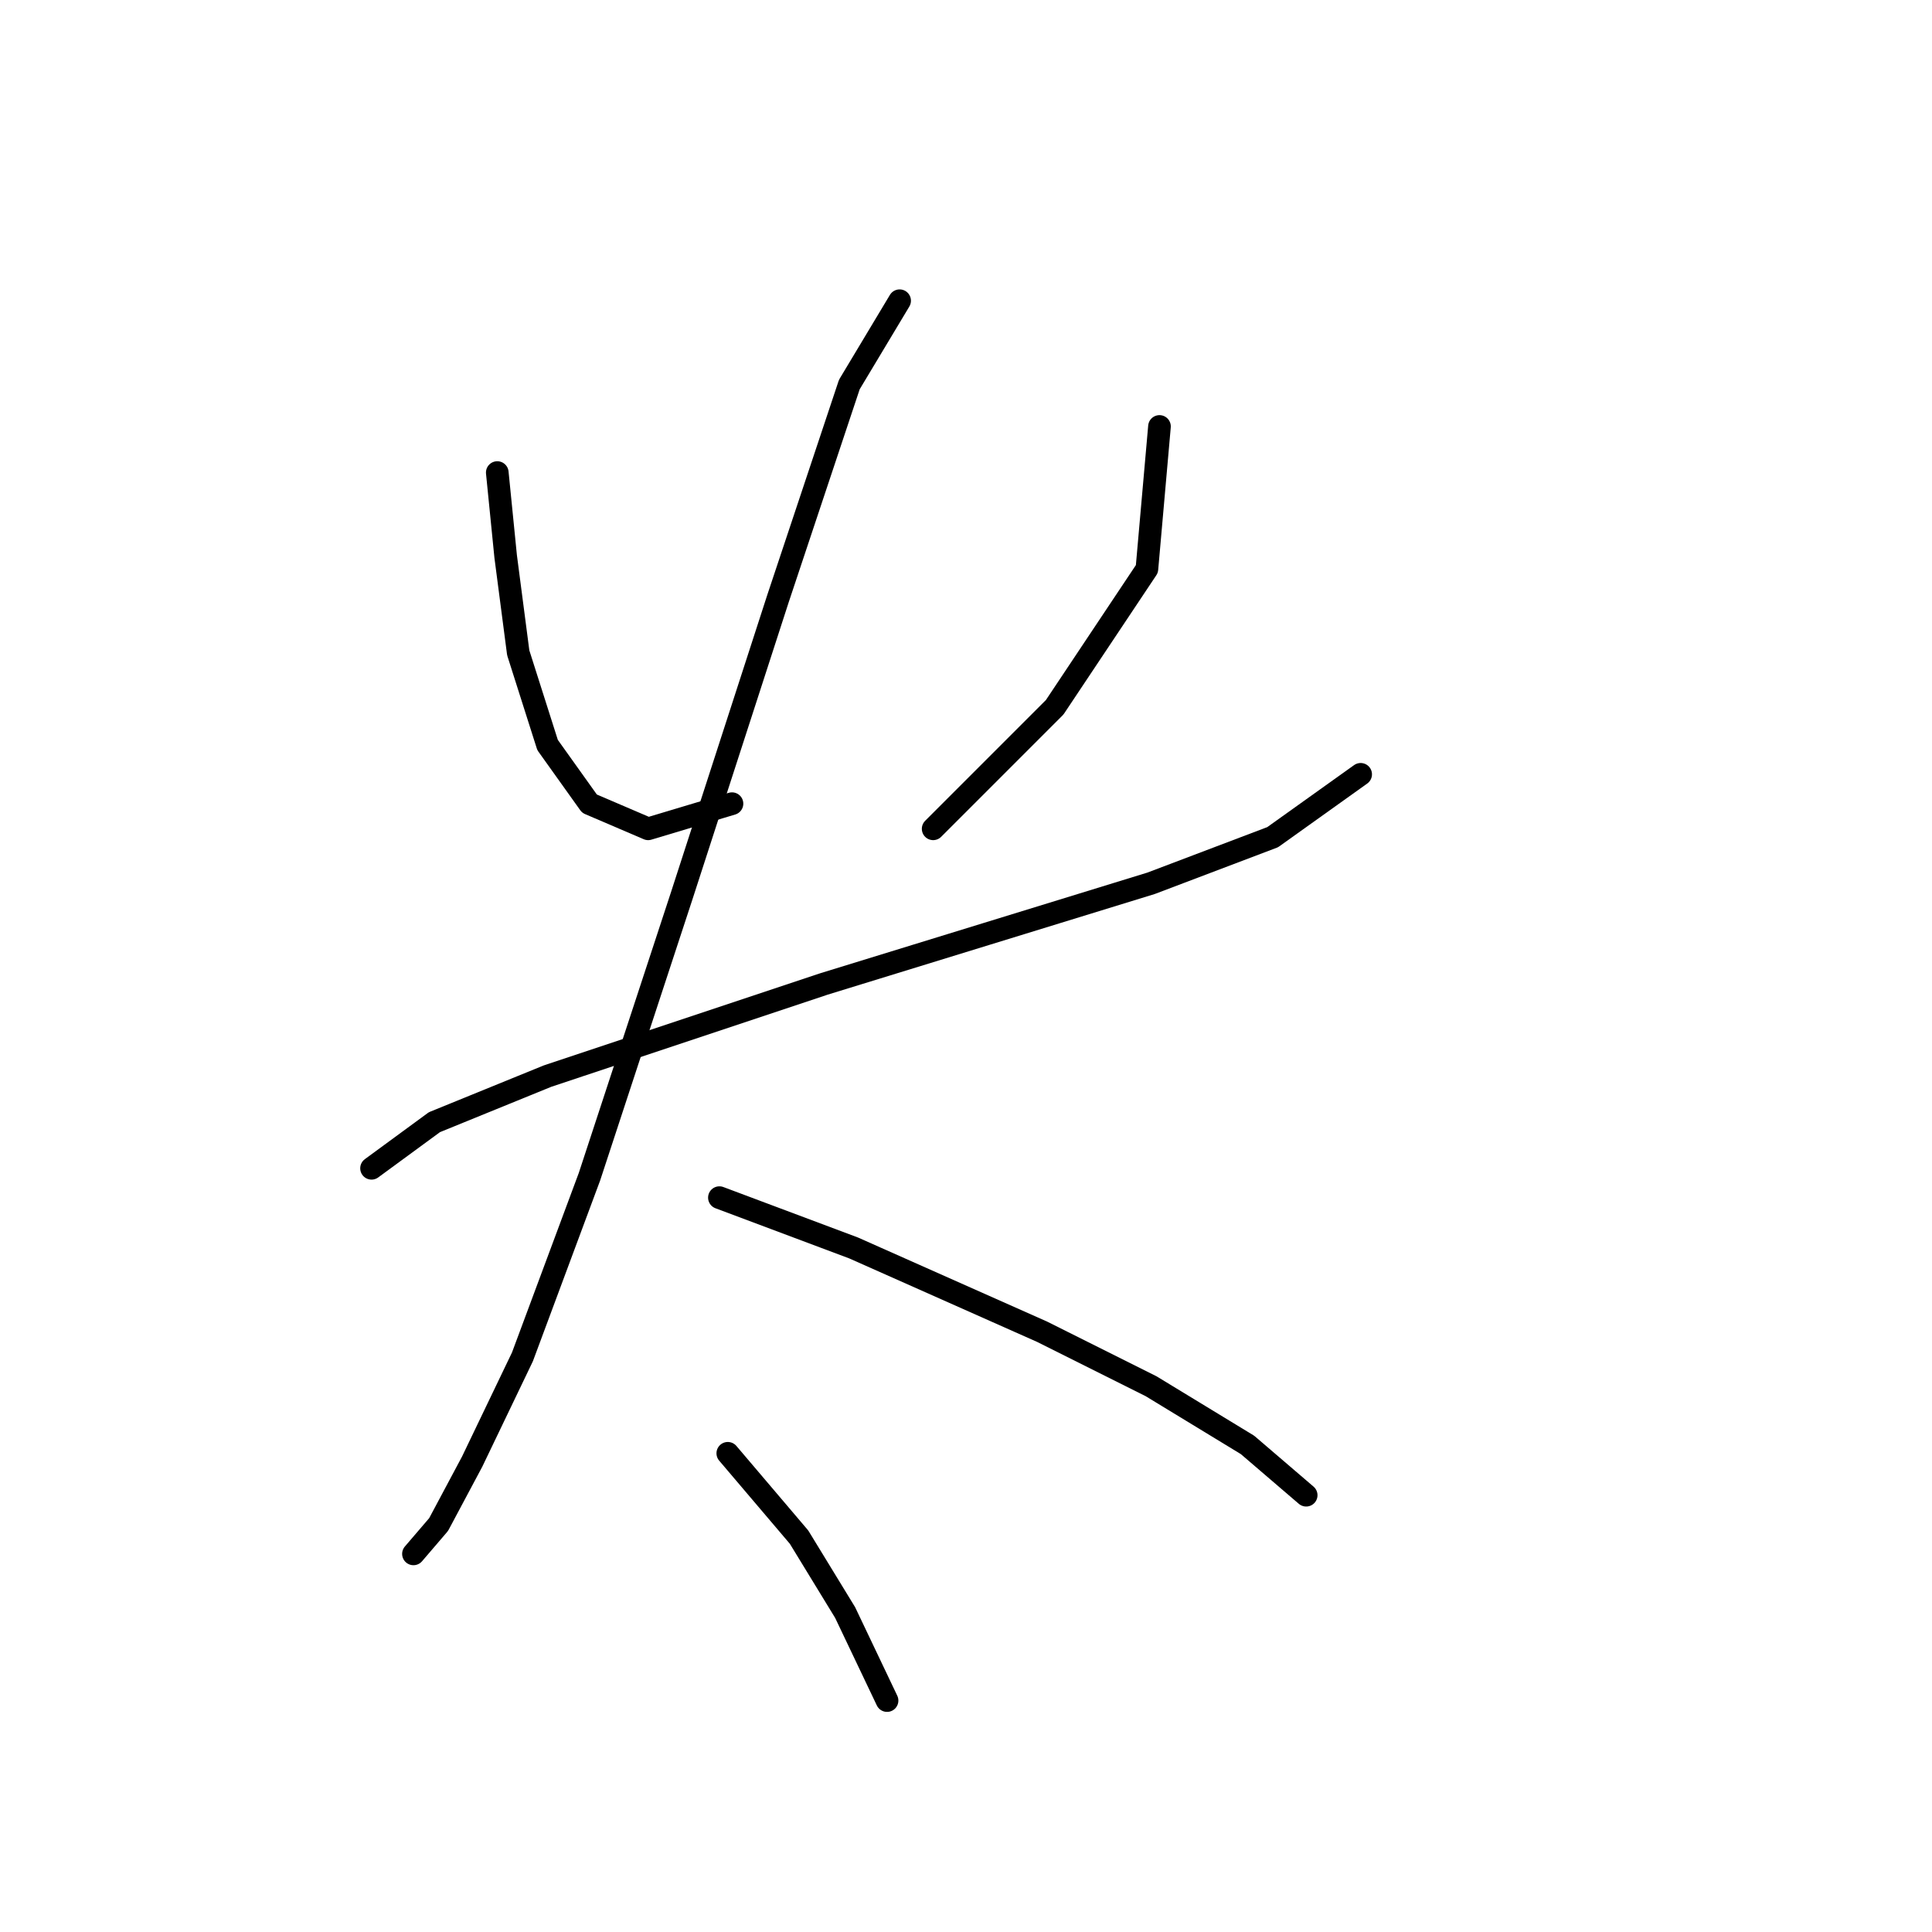 <?xml version="1.0" standalone="no"?>
    <svg width="256" height="256" xmlns="http://www.w3.org/2000/svg" version="1.1">
    <polyline stroke="black" stroke-width="3" stroke-linecap="round" fill="transparent" stroke-linejoin="round" points="65.892 62.617 67.002 73.724 68.668 86.497 72.556 98.715 78.109 106.49 85.884 109.822 96.991 106.49 96.991 106.49 " />
        <polyline stroke="black" stroke-width="3" stroke-linecap="round" fill="transparent" stroke-linejoin="round" points="153.637 56.508 151.971 75.39 139.753 93.716 123.648 109.822 123.648 109.822 " />
        <polyline stroke="black" stroke-width="3" stroke-linecap="round" fill="transparent" stroke-linejoin="round" points="49.231 154.805 57.561 148.696 72.556 142.587 109.209 130.37 130.868 123.705 152.527 117.041 168.632 110.932 180.294 102.602 180.294 102.602 " />
        <polyline stroke="black" stroke-width="3" stroke-linecap="round" fill="transparent" stroke-linejoin="round" points="119.205 39.847 112.541 50.954 103.1 79.277 90.327 118.707 78.109 155.916 69.224 179.796 62.56 193.68 58.117 202.01 54.785 205.898 54.785 205.898 " />
        <polyline stroke="black" stroke-width="3" stroke-linecap="round" fill="transparent" stroke-linejoin="round" points="95.325 158.693 113.097 165.357 138.087 176.464 152.527 183.684 165.3 191.458 173.075 198.123 173.075 198.123 " />
        <polyline stroke="black" stroke-width="3" stroke-linecap="round" fill="transparent" stroke-linejoin="round" points="96.436 192.569 105.877 203.676 111.986 213.673 117.539 225.335 117.539 225.335 " />
        </svg>